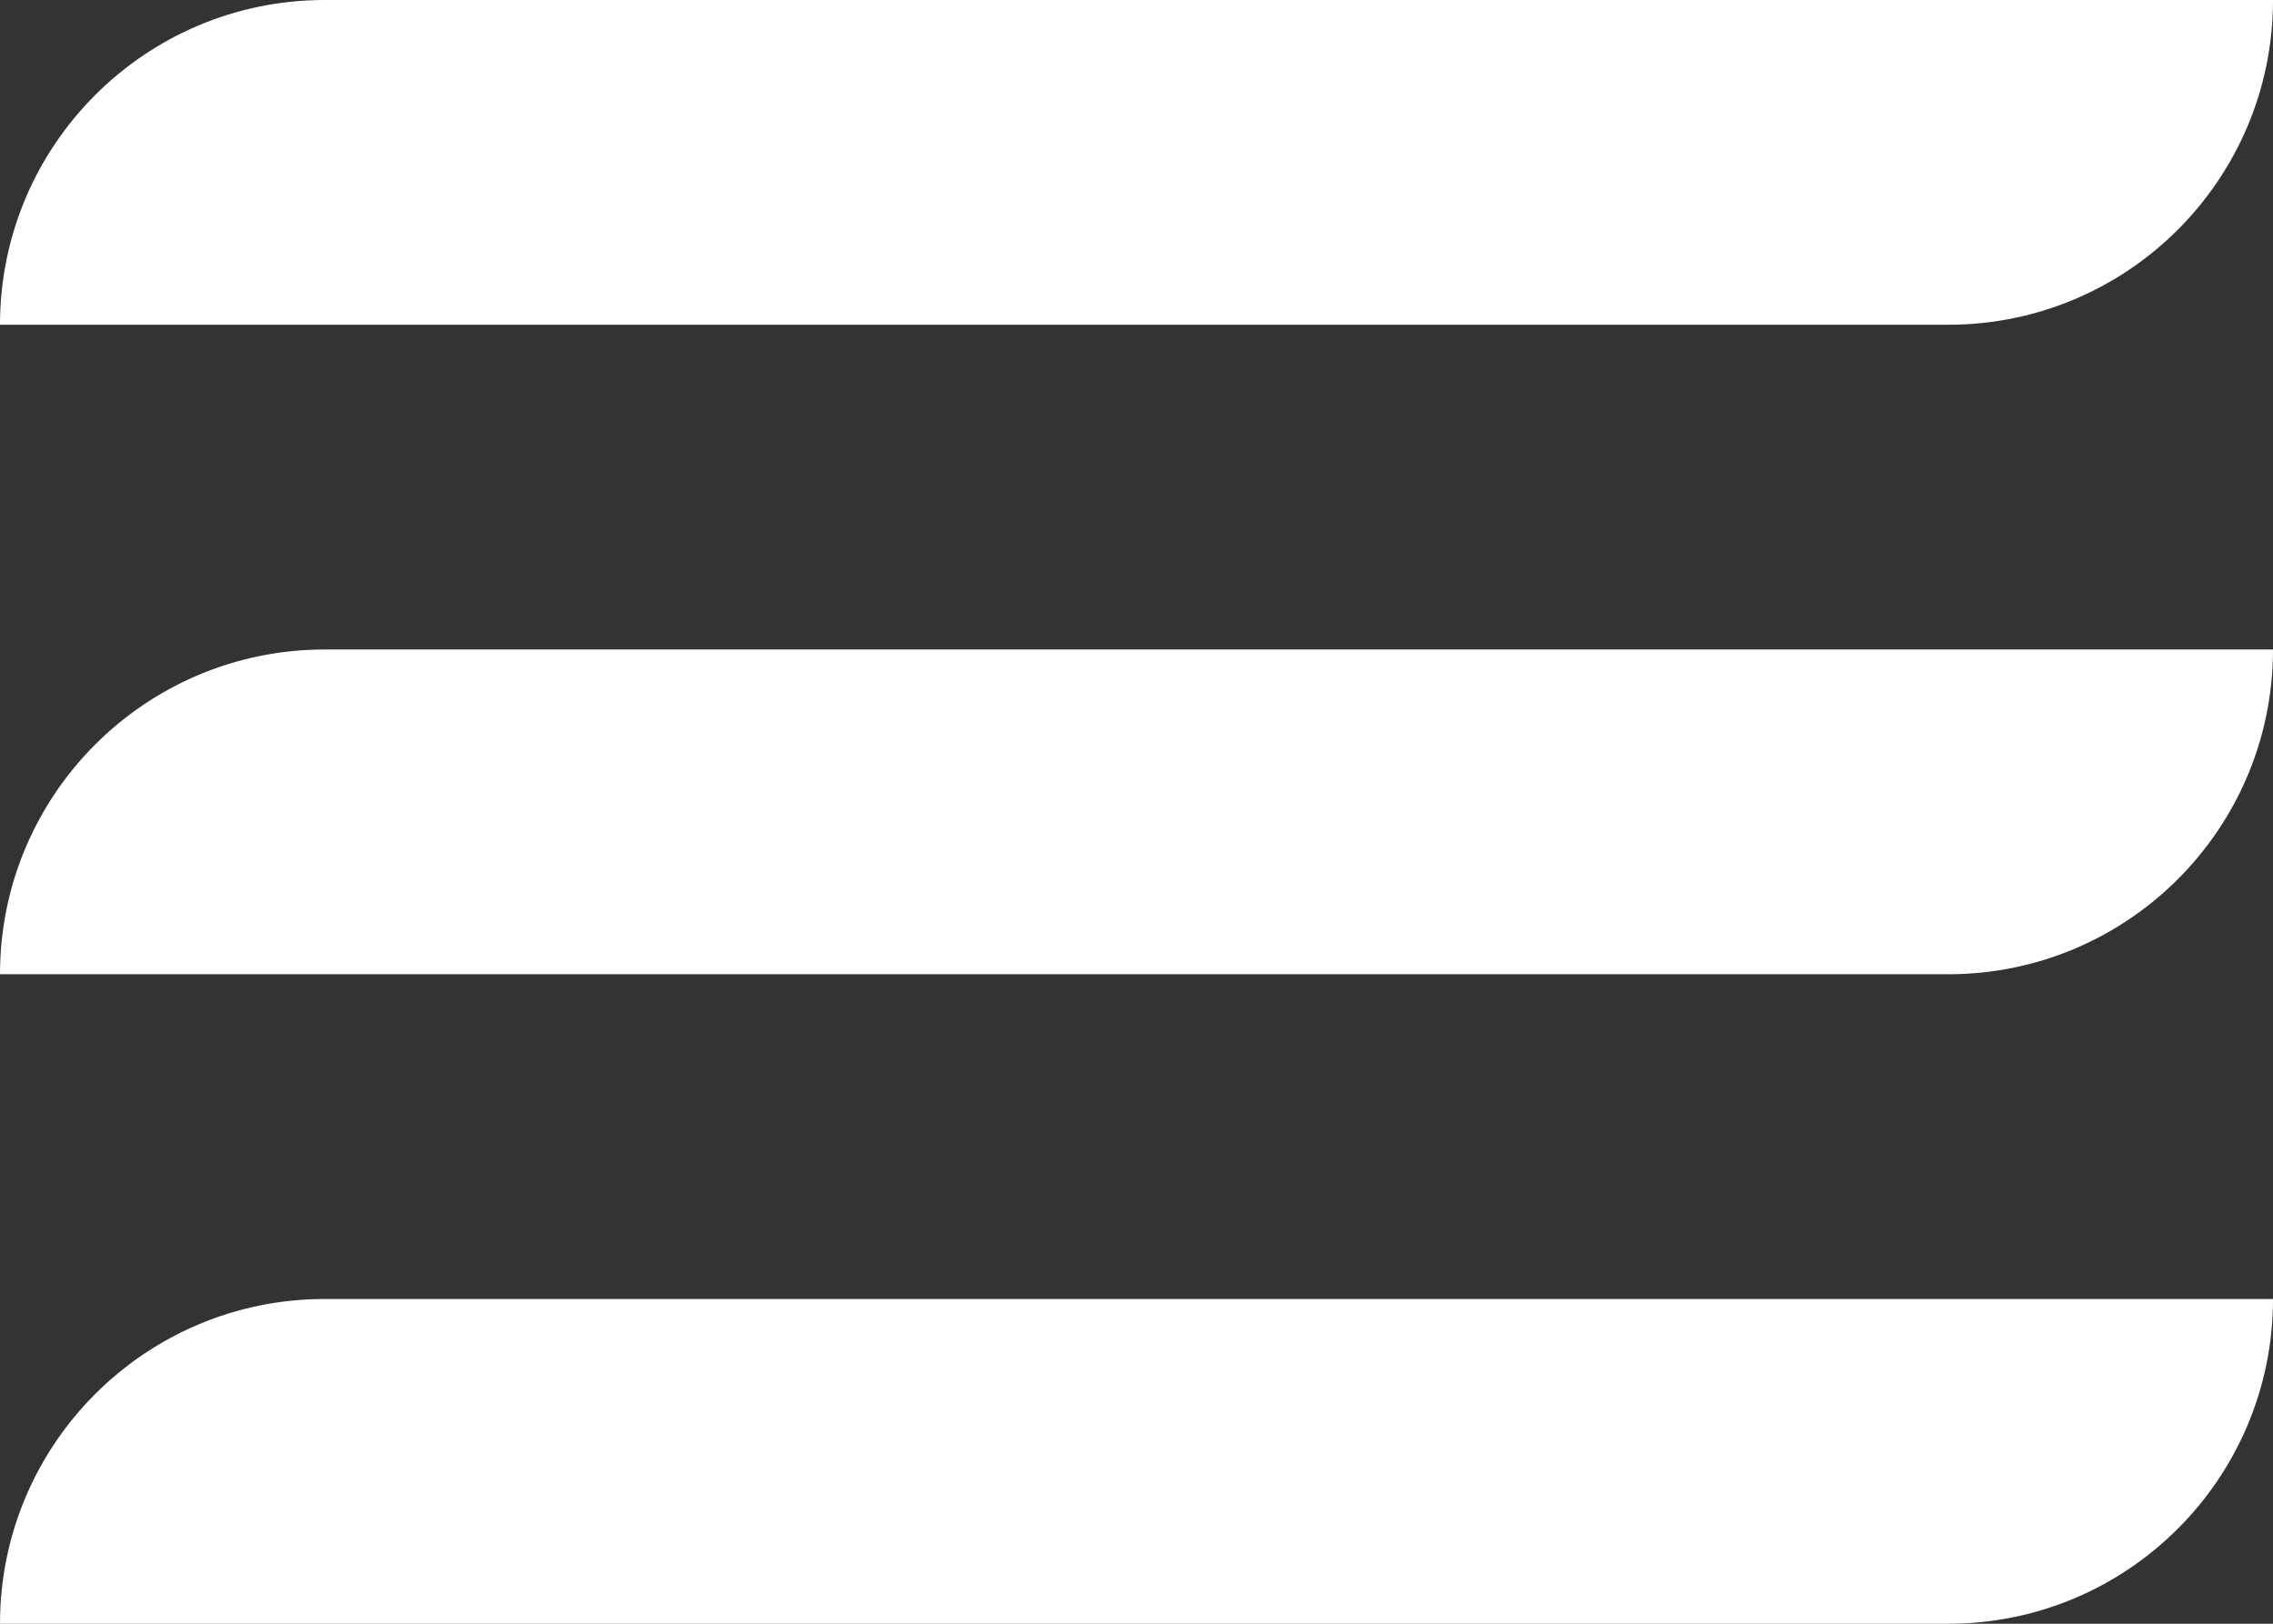 <svg width="21" height="15" viewBox="0 0 21 15" fill="none" xmlns="http://www.w3.org/2000/svg">
<rect x="0" y="0" width="21" height="15" fill="#333333" stroke="none"/>
<path d="M0 3C0 1.343 1.343 0 3 0H21V0C21 1.657 19.657 3 18 3H0V3Z" fill="white"/>
<path d="M0 9C0 7.343 1.343 6 3 6H21V6C21 7.657 19.657 9 18 9H0V9Z" fill="white"/>
<path d="M0 15C0 13.343 1.343 12 3 12H21V12C21 13.657 19.657 15 18 15H0V15Z" fill="white"/>
<path d="M2.002 7.797L18.999 7.5" stroke="white" stroke-width="2" stroke-linecap="round"/>
<path d="M2 7.646H19" stroke="white" stroke-width="2" stroke-linecap="round"/>
</svg>
